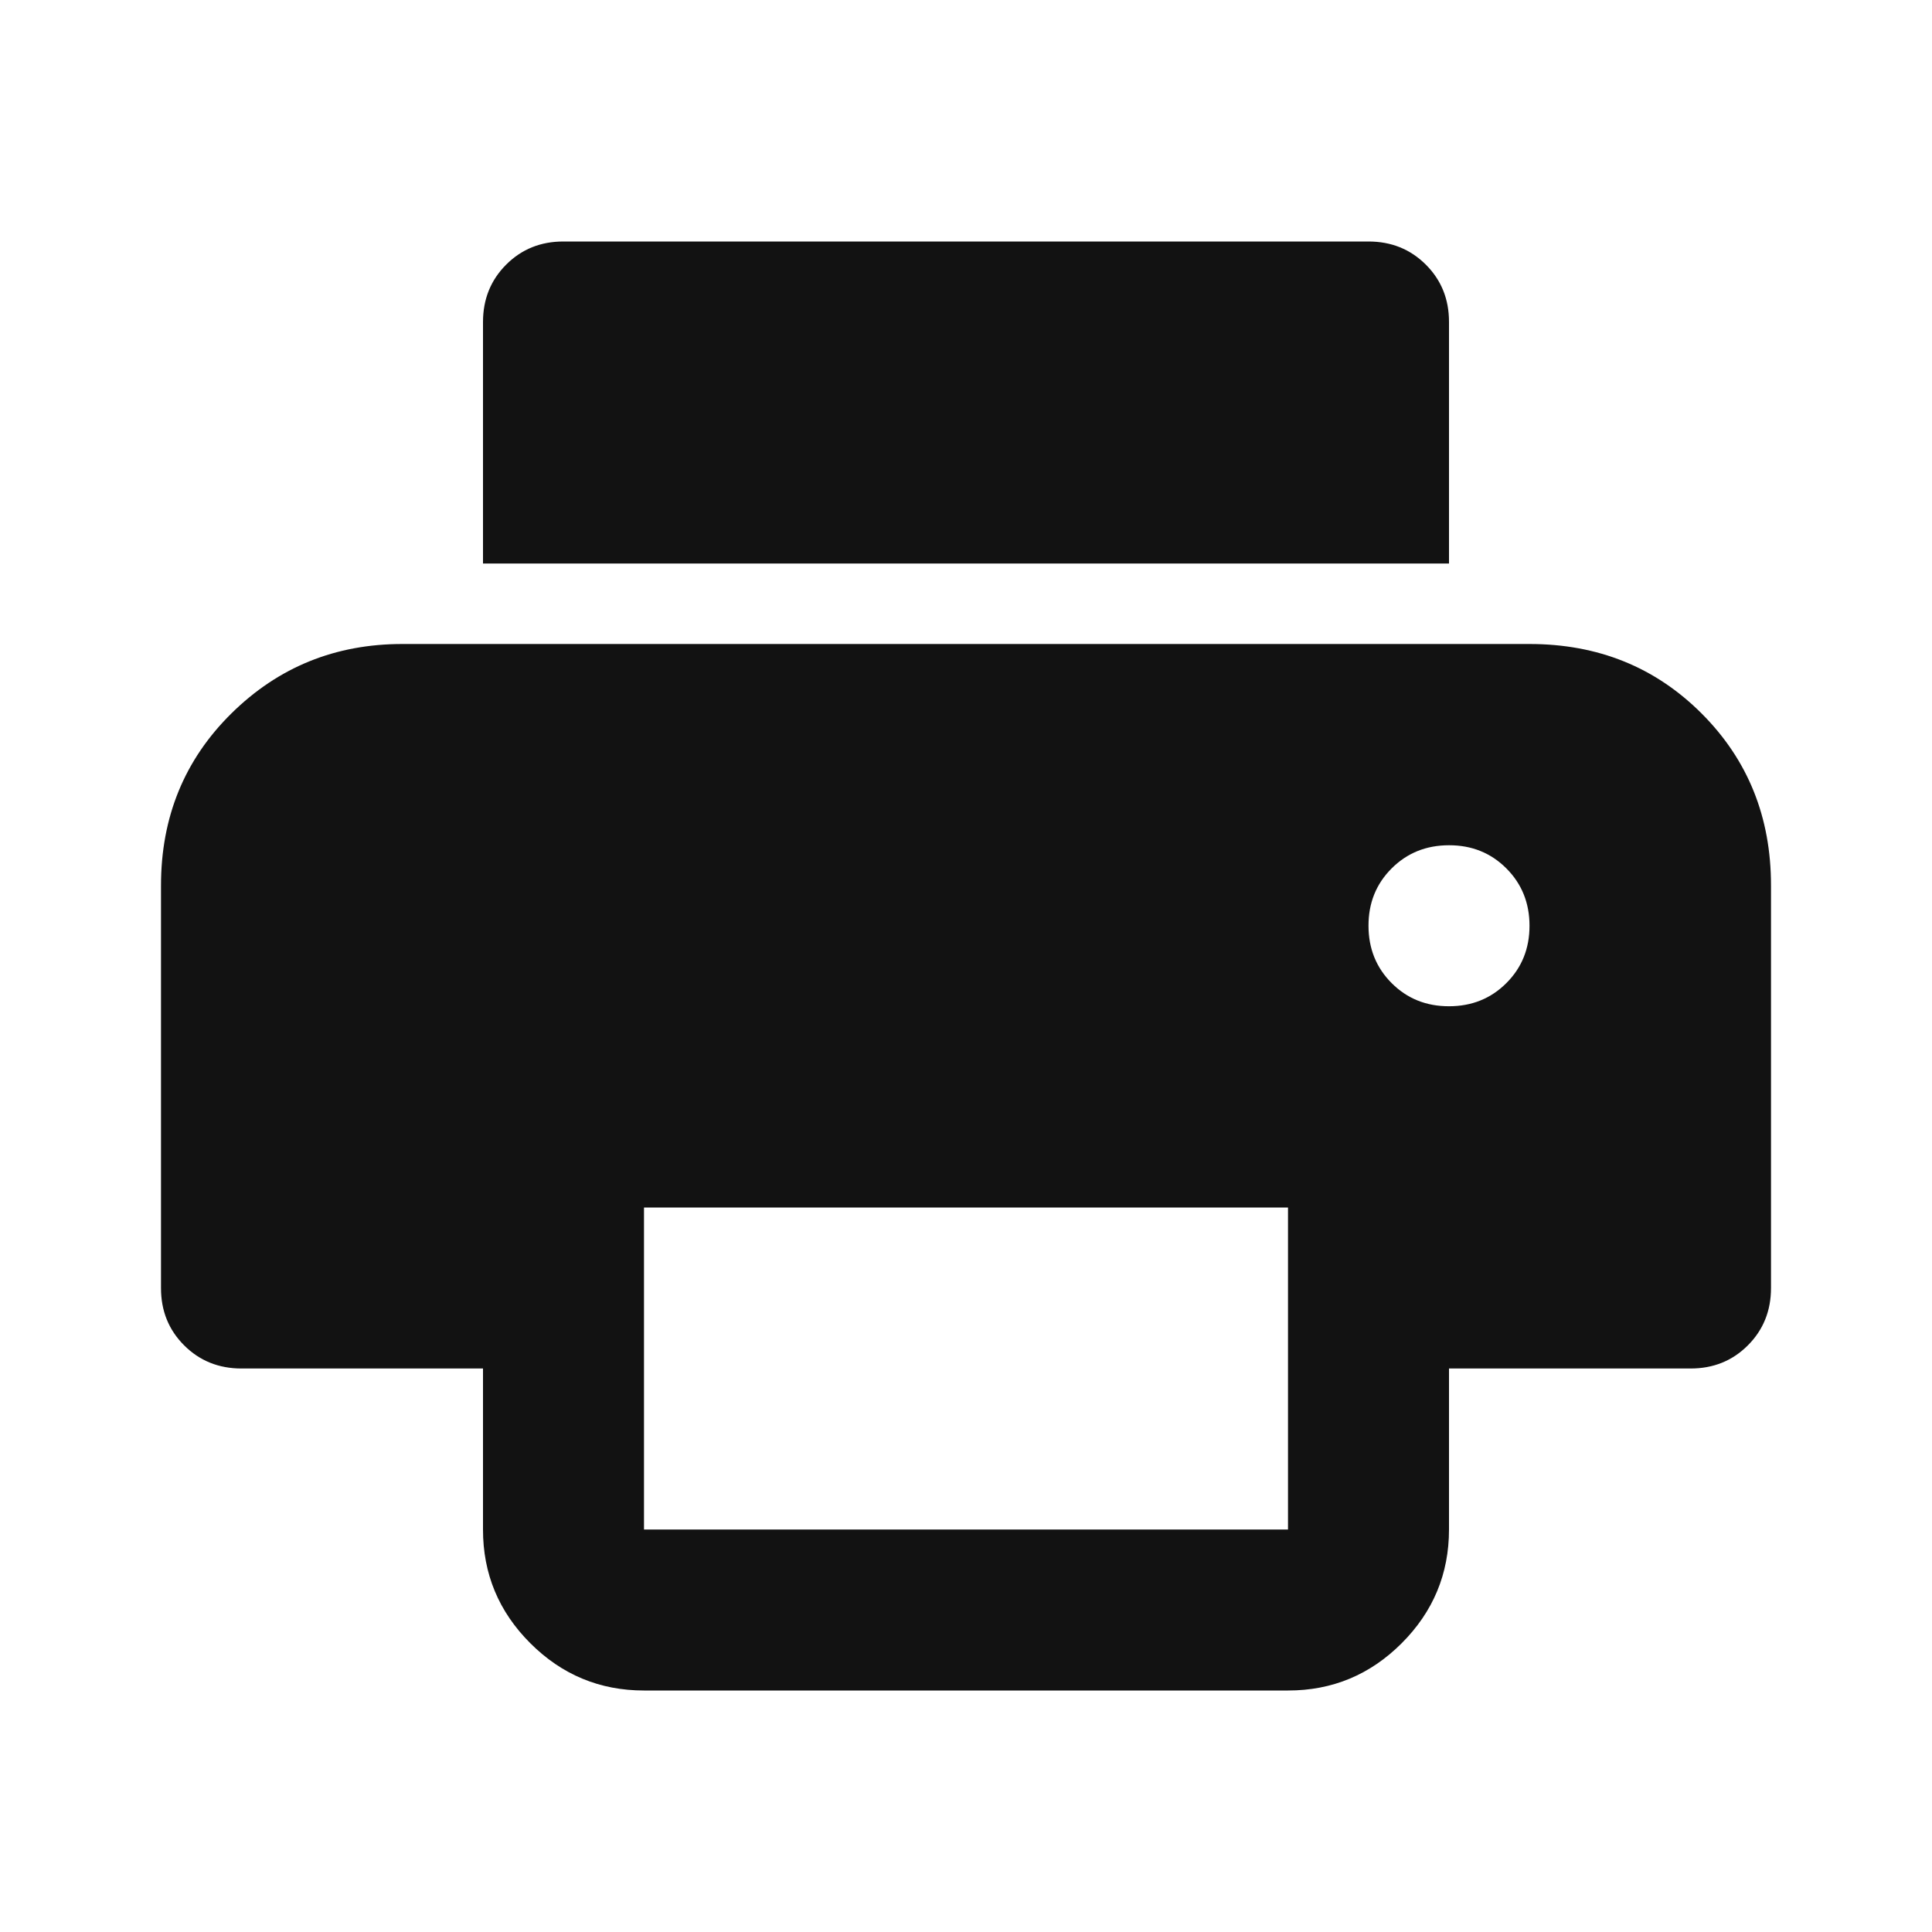 <svg width="48" height="48" viewBox="0 0 48 48" fill="none" xmlns="http://www.w3.org/2000/svg">
<path d="M36 14H12V8C12 7.433 12.192 6.958 12.576 6.574C12.96 6.19 13.435 5.999 14 6H34C34.567 6 35.042 6.192 35.426 6.576C35.81 6.96 36.001 7.435 36 8V14ZM36 25C36.567 25 37.042 24.808 37.426 24.424C37.81 24.04 38.001 23.565 38 23C38 22.433 37.808 21.958 37.424 21.574C37.04 21.19 36.565 20.999 36 21C35.433 21 34.958 21.192 34.574 21.576C34.19 21.96 33.999 22.435 34 23C34 23.567 34.192 24.042 34.576 24.426C34.96 24.81 35.435 25.001 36 25ZM16 38H32V30H16V38ZM16 42C14.9 42 13.958 41.608 13.174 40.824C12.39 40.04 11.999 39.099 12 38V34H6C5.433 34 4.958 33.808 4.574 33.424C4.19 33.04 3.999 32.565 4 32V22C4 20.3 4.583 18.875 5.75 17.724C6.917 16.573 8.333 15.999 10 16H38C39.7 16 41.125 16.575 42.276 17.726C43.427 18.877 44.001 20.301 44 22V32C44 32.567 43.808 33.042 43.424 33.426C43.04 33.81 42.565 34.001 42 34H36V38C36 39.1 35.608 40.042 34.824 40.826C34.04 41.61 33.099 42.001 32 42H16Z" fill="#121212"/>
</svg>
